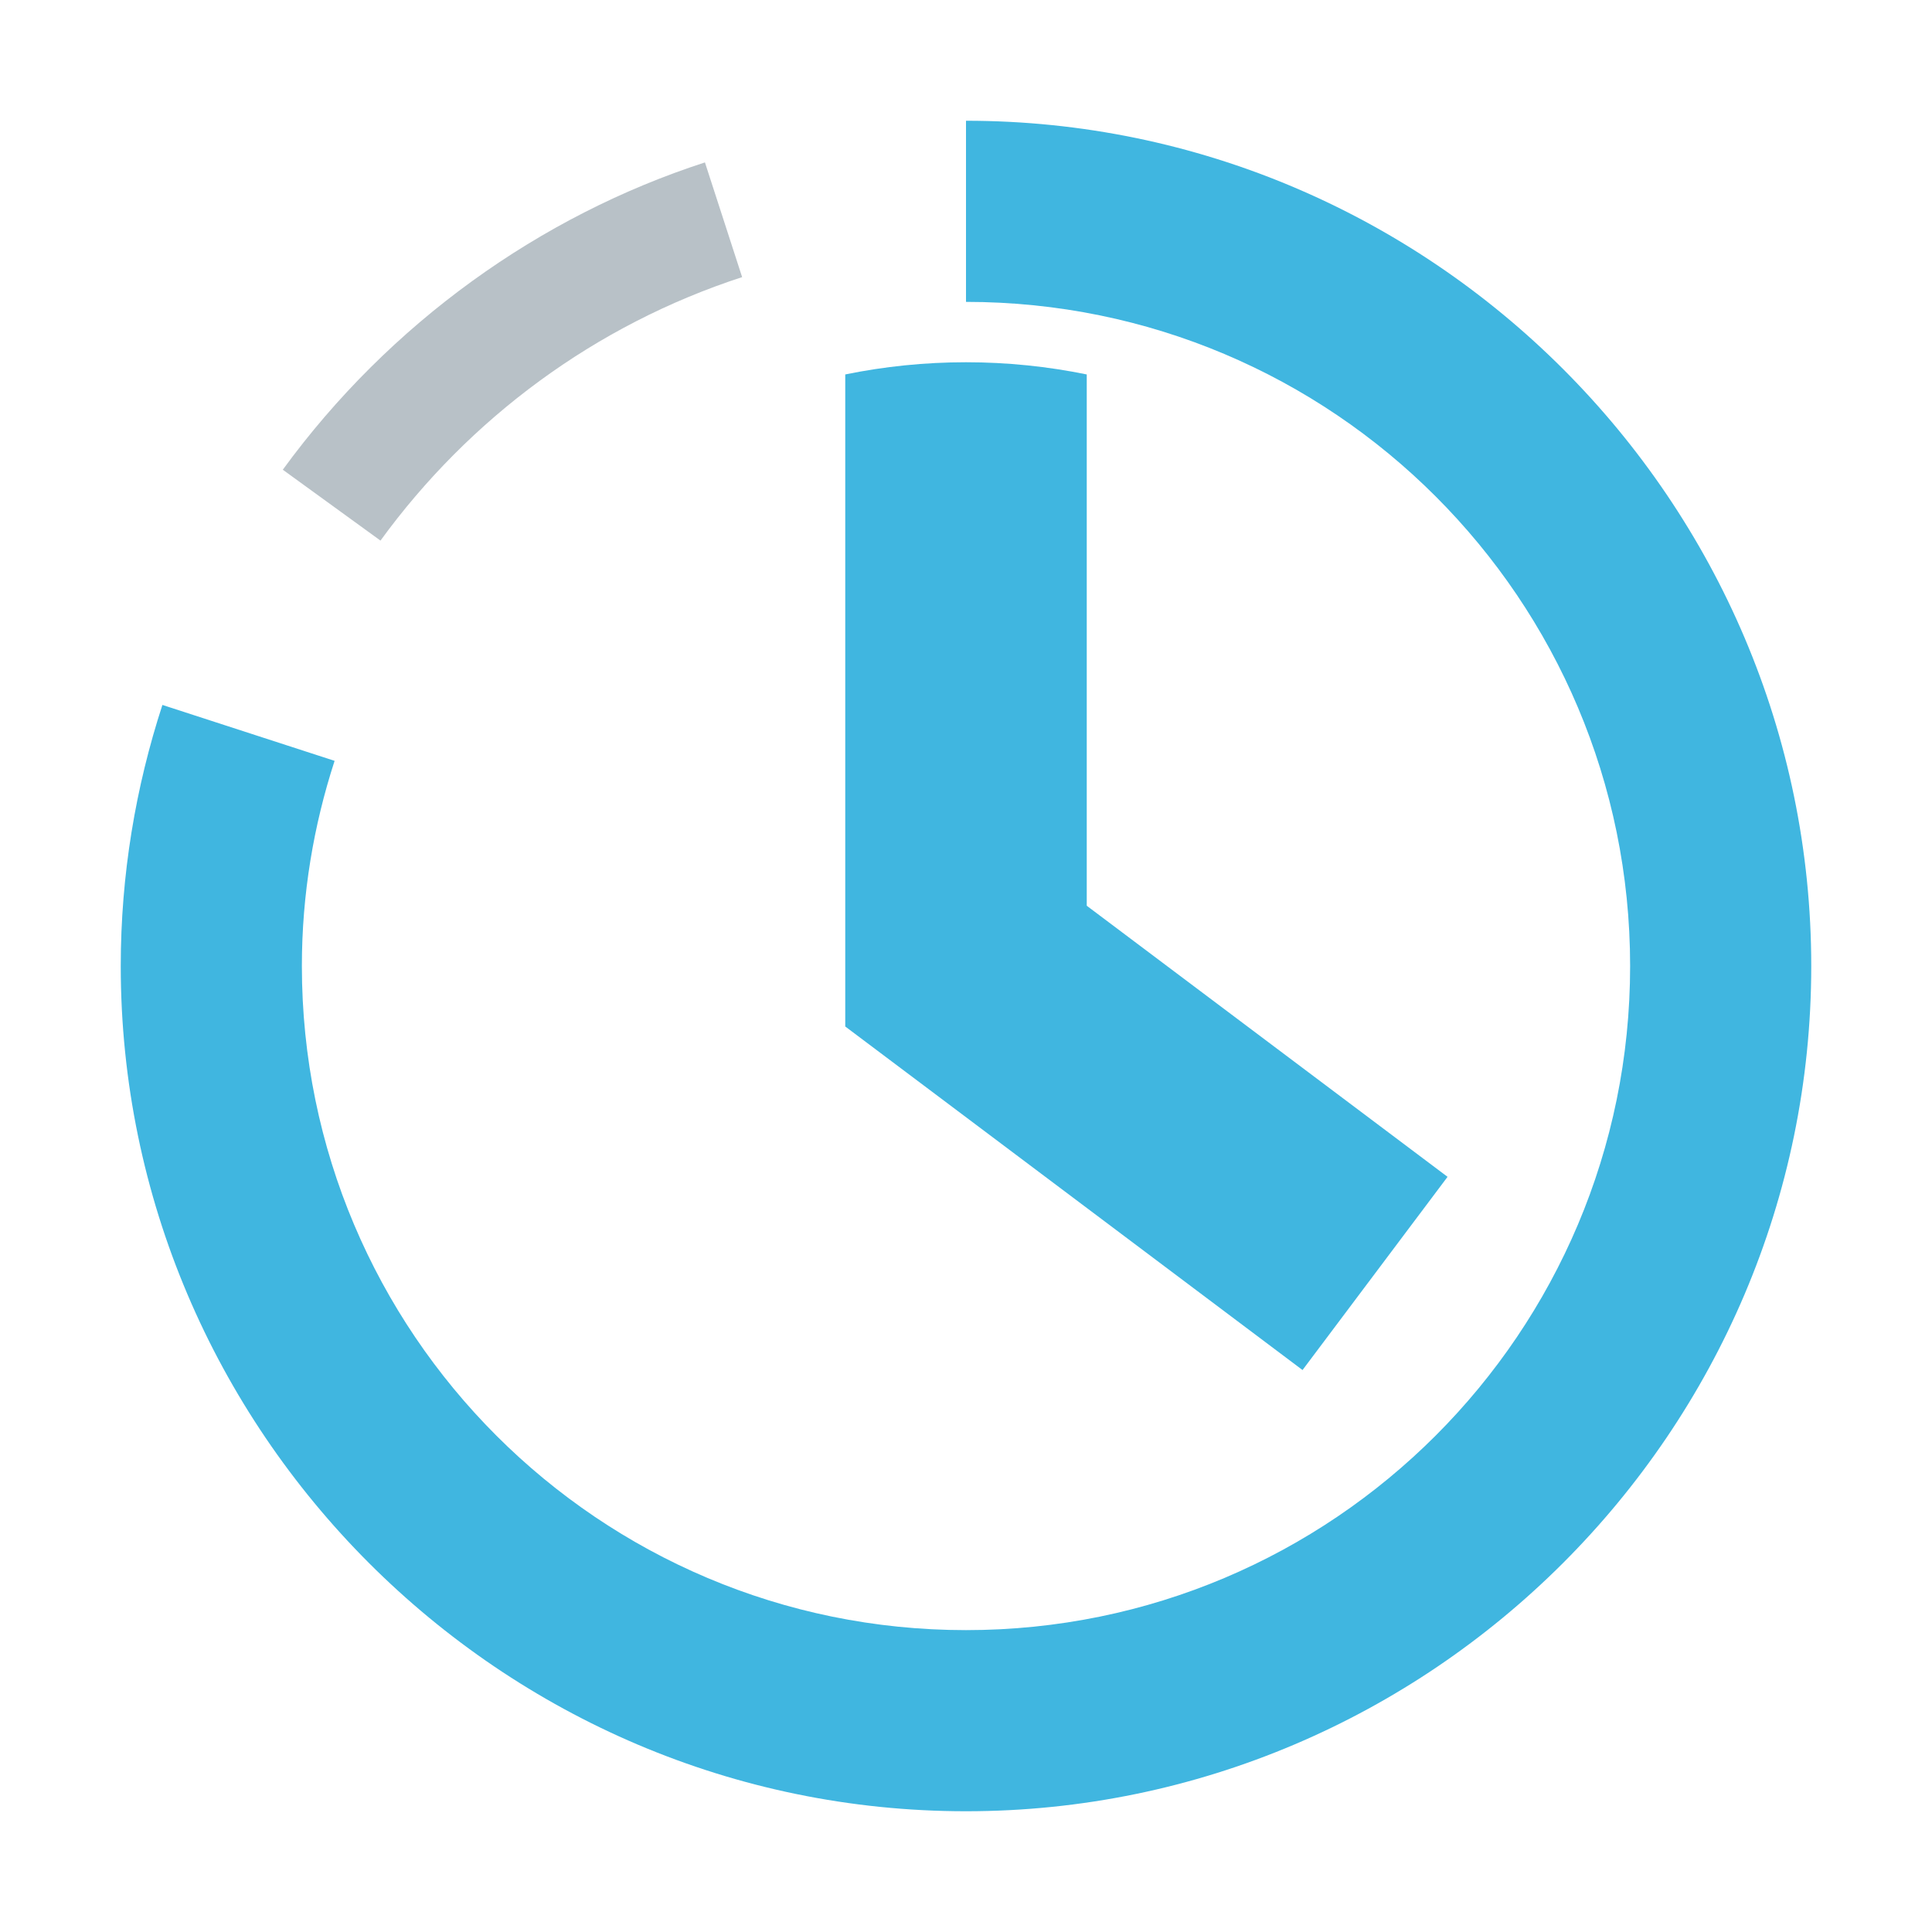 <svg xmlns="http://www.w3.org/2000/svg" width="16" height="16" viewBox="0 0 16 16">
  <g id="loading8" fill="none" fill-rule="evenodd" stroke="none" stroke-width="1">
    <path id="Fill-2" fill="#9AA7B0" d="M6.146,2.295 L5.838,1.345 C4.473,1.787 3.227,2.676 2.342,3.89 L3.151,4.477 C3.888,3.464 4.929,2.691 6.146,2.295" opacity=".7"/>
    <g id="Group" fill="#40B6E0" transform="translate(1 1)">
      <path id="Fill-4" d="M7,0 L7,1.5 C10.038,1.5 12.5,3.962 12.5,7 C12.5,10.038 10.038,12.5 7,12.5 C3.962,12.5 1.5,10.038 1.5,7 C1.5,6.406 1.597,5.836 1.771,5.301 L0.345,4.838 C0.123,5.519 0,6.245 0,7 C0,10.848 3.145,14 7,14 C10.848,14 14,10.855 14,7 C14,3.148 10.851,0 7,0"/>
      <path id="Fill-6" d="M6,7.501 L9.787,10.346 L10.988,8.746 L8,6.501 L8,2.101 C7.677,2.035 7.343,2 7,2 C6.657,2 6.323,2.035 6,2.101 L6,7.501 Z"/>
    </g>
  </g>
</svg>
